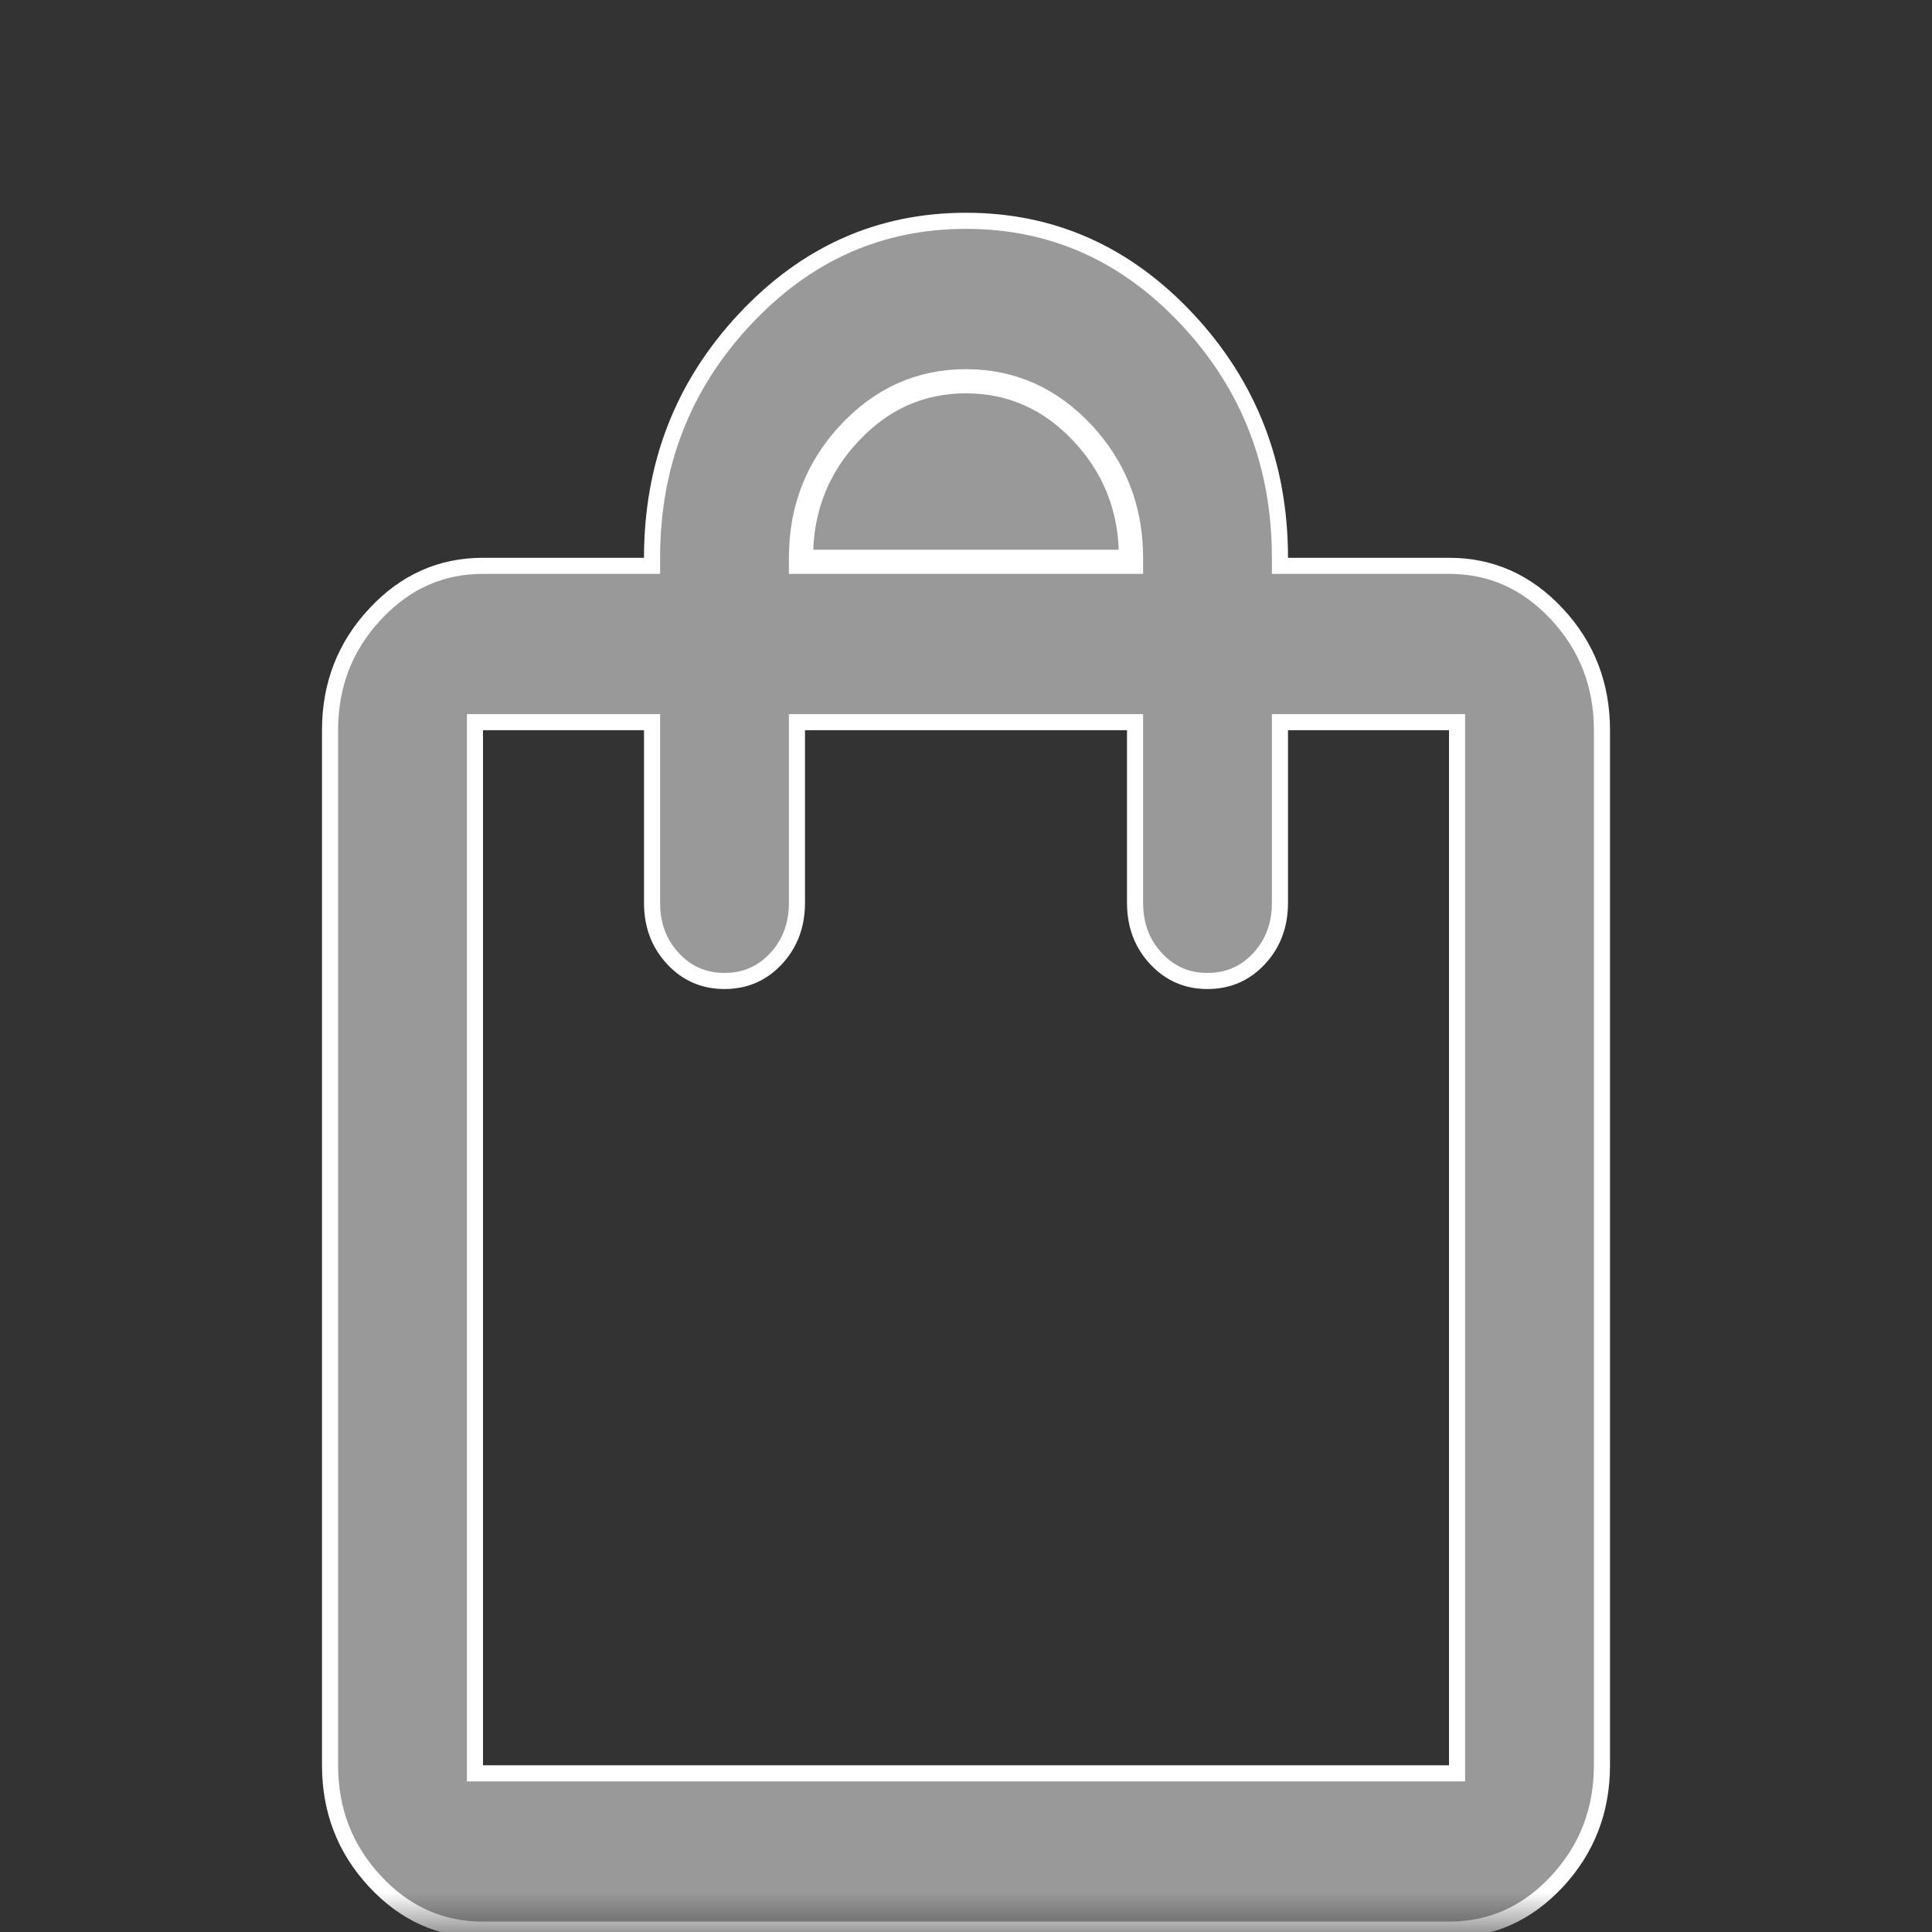 <svg width="24" height="24" viewBox="0 0 24 24" fill="none" xmlns="http://www.w3.org/2000/svg">
<rect x="0" y="0" width="24" height="24" fill="#333333" stroke="none"/>
<mask id="mask0_90_65" style="mask-type:alpha" maskUnits="userSpaceOnUse" x="0" y="0" width="24" height="24">
<rect width="24" height="24" fill="#D9D9D9"/>
</mask>
<g mask="url(#mask0_90_65)">
<path d="M10.588 5.416L10.515 5.347C10.105 5.786 9.9 6.315 9.9 6.929V7.029H10H14H14.1V6.929C14.1 6.315 13.895 5.786 13.486 5.347C13.076 4.908 12.579 4.686 12 4.686C11.421 4.686 10.924 4.908 10.515 5.348L10.588 5.416ZM10.588 5.416C10.979 4.996 11.45 4.786 12 4.786C12.55 4.786 13.021 4.996 13.413 5.416C13.782 5.811 13.977 6.282 13.998 6.829H14V6.929H13.9H10.1H10V6.829H10.002C10.023 6.282 10.218 5.811 10.588 5.416ZM4.661 7.627L4.661 7.627C5.035 7.226 5.479 7.029 6 7.029H8H8.1V6.929C8.1 5.775 8.483 4.79 9.248 3.97C10.014 3.15 10.929 2.743 12 2.743C13.071 2.743 13.986 3.15 14.752 3.97C15.517 4.79 15.9 5.775 15.9 6.929V7.029H16H18C18.521 7.029 18.966 7.226 19.34 7.627C19.713 8.027 19.9 8.507 19.9 9.071V21.928C19.9 22.493 19.713 22.973 19.34 23.374C18.966 23.774 18.521 23.971 18 23.971H6C5.479 23.971 5.034 23.774 4.661 23.374C4.287 22.973 4.1 22.493 4.1 21.928V9.071C4.1 8.507 4.287 8.027 4.661 7.627ZM5.9 21.928V22.029H6H18H18.1V21.928V9.071V8.971H18H16H15.9V9.071V11.214C15.9 11.495 15.812 11.724 15.64 11.909C15.467 12.094 15.256 12.186 15 12.186C14.744 12.186 14.534 12.094 14.361 11.909L14.361 11.909C14.188 11.724 14.1 11.495 14.1 11.214V9.071V8.971H14H10H9.9V9.071V11.214C9.9 11.495 9.812 11.724 9.64 11.909C9.467 12.094 9.256 12.186 9 12.186C8.744 12.186 8.533 12.094 8.361 11.909L8.361 11.909C8.188 11.724 8.1 11.495 8.1 11.214V9.071V8.971H8H6H5.9V9.071V21.928Z" fill="#999999" stroke="white" stroke-width="0.2"/>
</g>
</svg>
